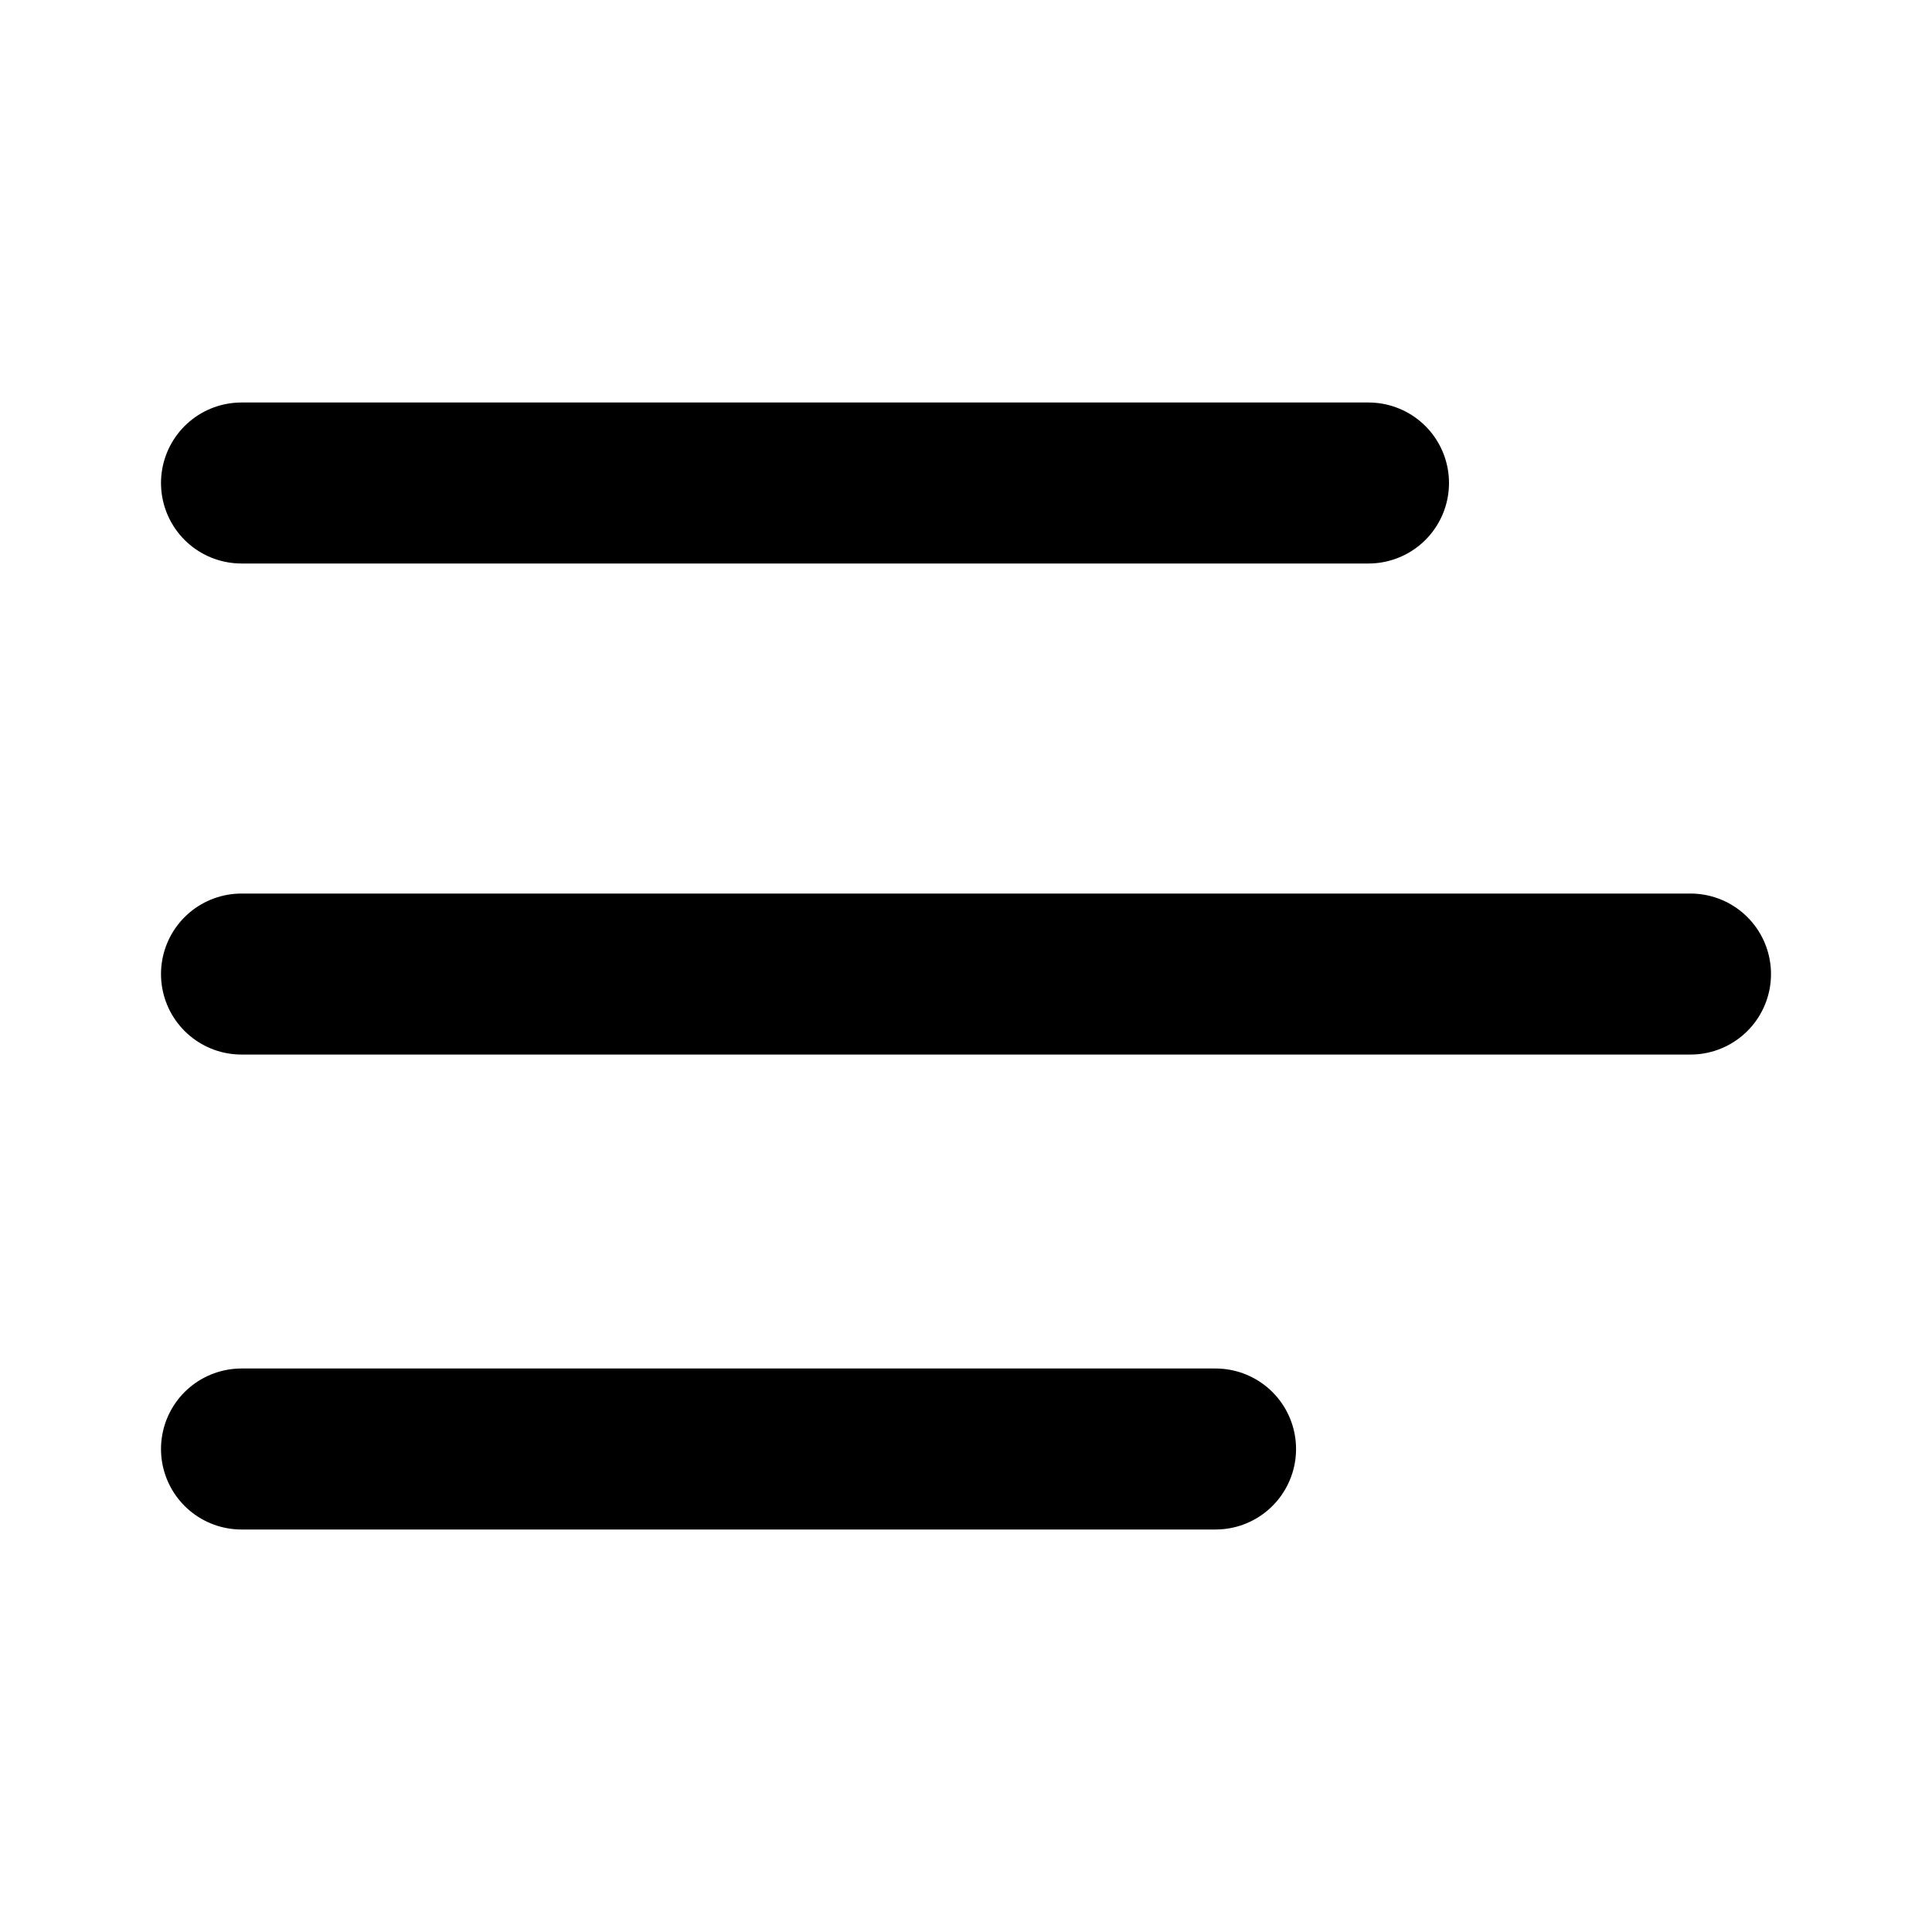 <svg
    xmlns="http://www.w3.org/2000/svg"
    class="icon icon-list-filter"
    viewBox="0 0 24 24"
    fill="none"
    stroke="currentColor"
    stroke-width="2"
    stroke-linecap="round"
    stroke-linejoin="round"
>
    <path d="M17 6H3"/>
    <path d="M21 12.1H3"/>
    <path d="M15.1 18H3"/>
</svg>
